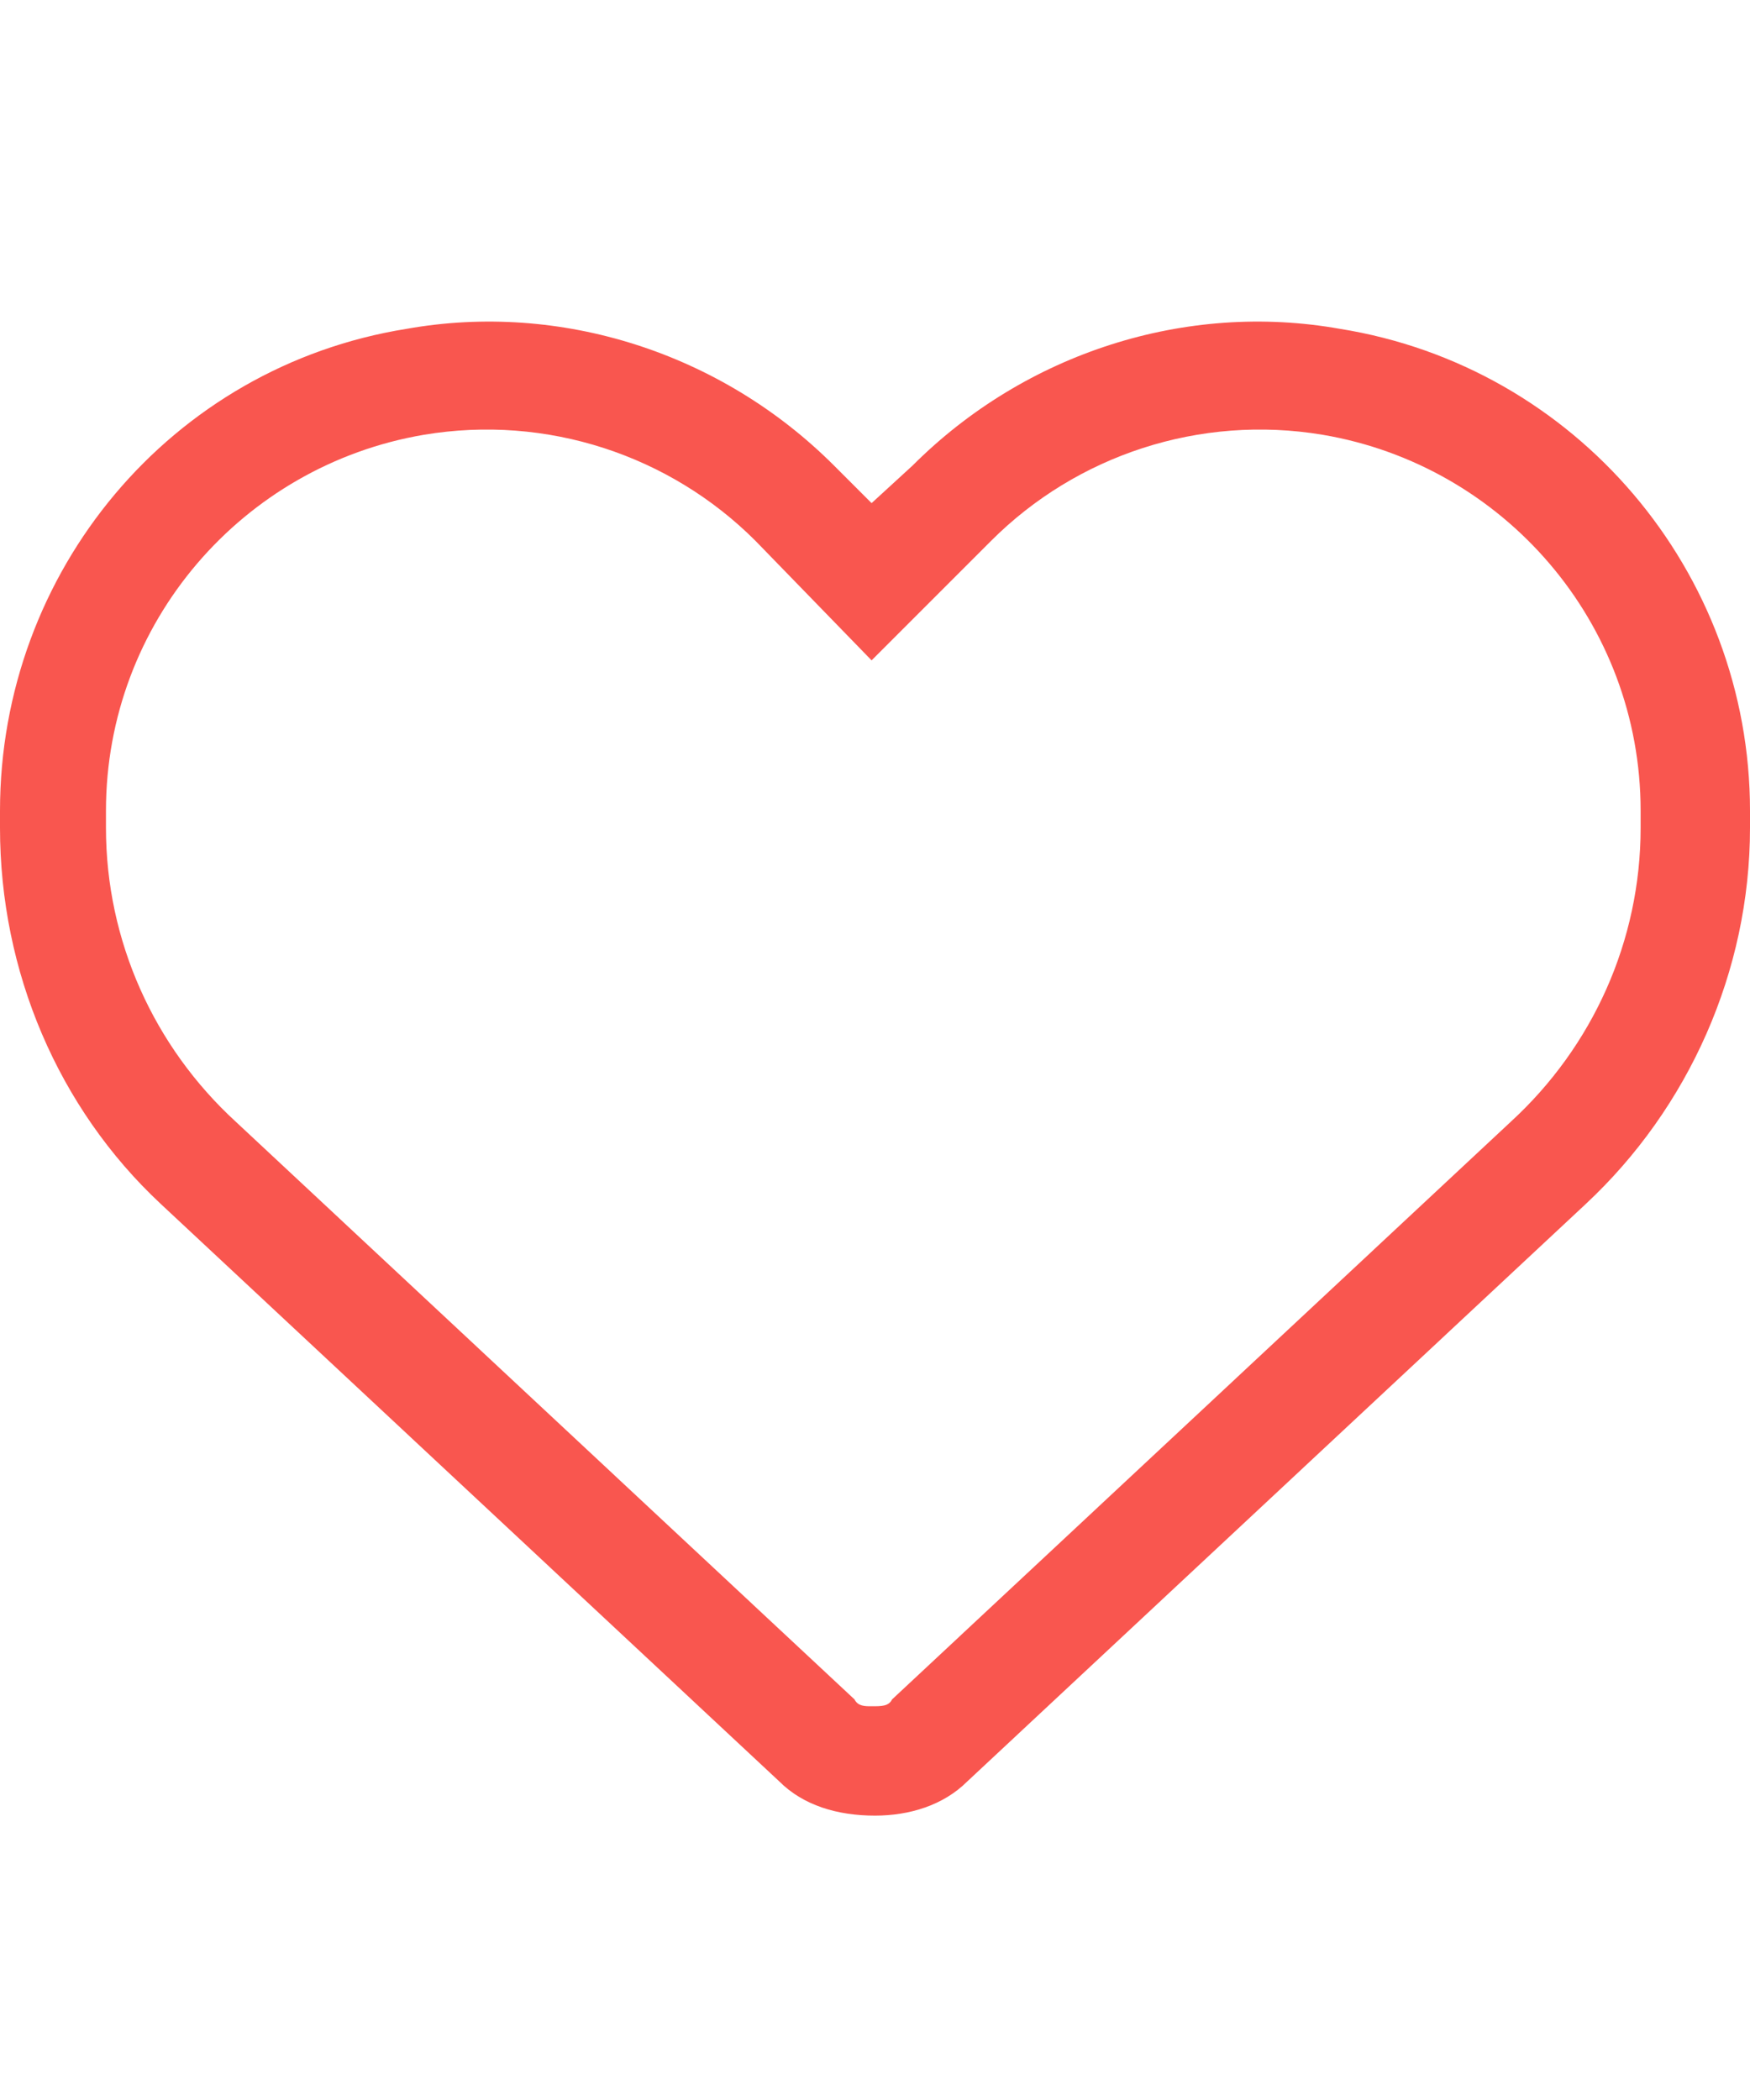 <svg width="20" height="24" viewBox="0 0 20 19" fill="none" xmlns="http://www.w3.org/2000/svg">
<path d="M9.961 3.25L10.43 2.82C11.719 1.531 13.555 0.945 15.312 1.258C18.008 1.688 20 4.031 20 6.766V6.961C20 8.602 19.297 10.164 18.125 11.258L11.055 17.859C10.781 18.133 10.391 18.25 10 18.25C9.57 18.25 9.18 18.133 8.906 17.859L1.836 11.258C0.664 10.164 0 8.602 0 6.961V6.766C0 4.031 1.953 1.688 4.648 1.258C6.406 0.945 8.242 1.531 9.531 2.82L9.961 3.25ZM9.961 5.047L8.633 3.68C7.656 2.703 6.25 2.234 4.844 2.469C2.773 2.82 1.211 4.617 1.211 6.766V6.961C1.211 8.25 1.758 9.461 2.695 10.32L9.766 16.922C9.805 17 9.883 17 9.961 17C10.078 17 10.156 17 10.195 16.922L17.266 10.32C18.203 9.461 18.75 8.25 18.75 6.961V6.766C18.75 4.617 17.188 2.82 15.117 2.469C13.711 2.234 12.305 2.703 11.328 3.68L9.961 5.047Z" fill="#F9564F"/>
</svg>
